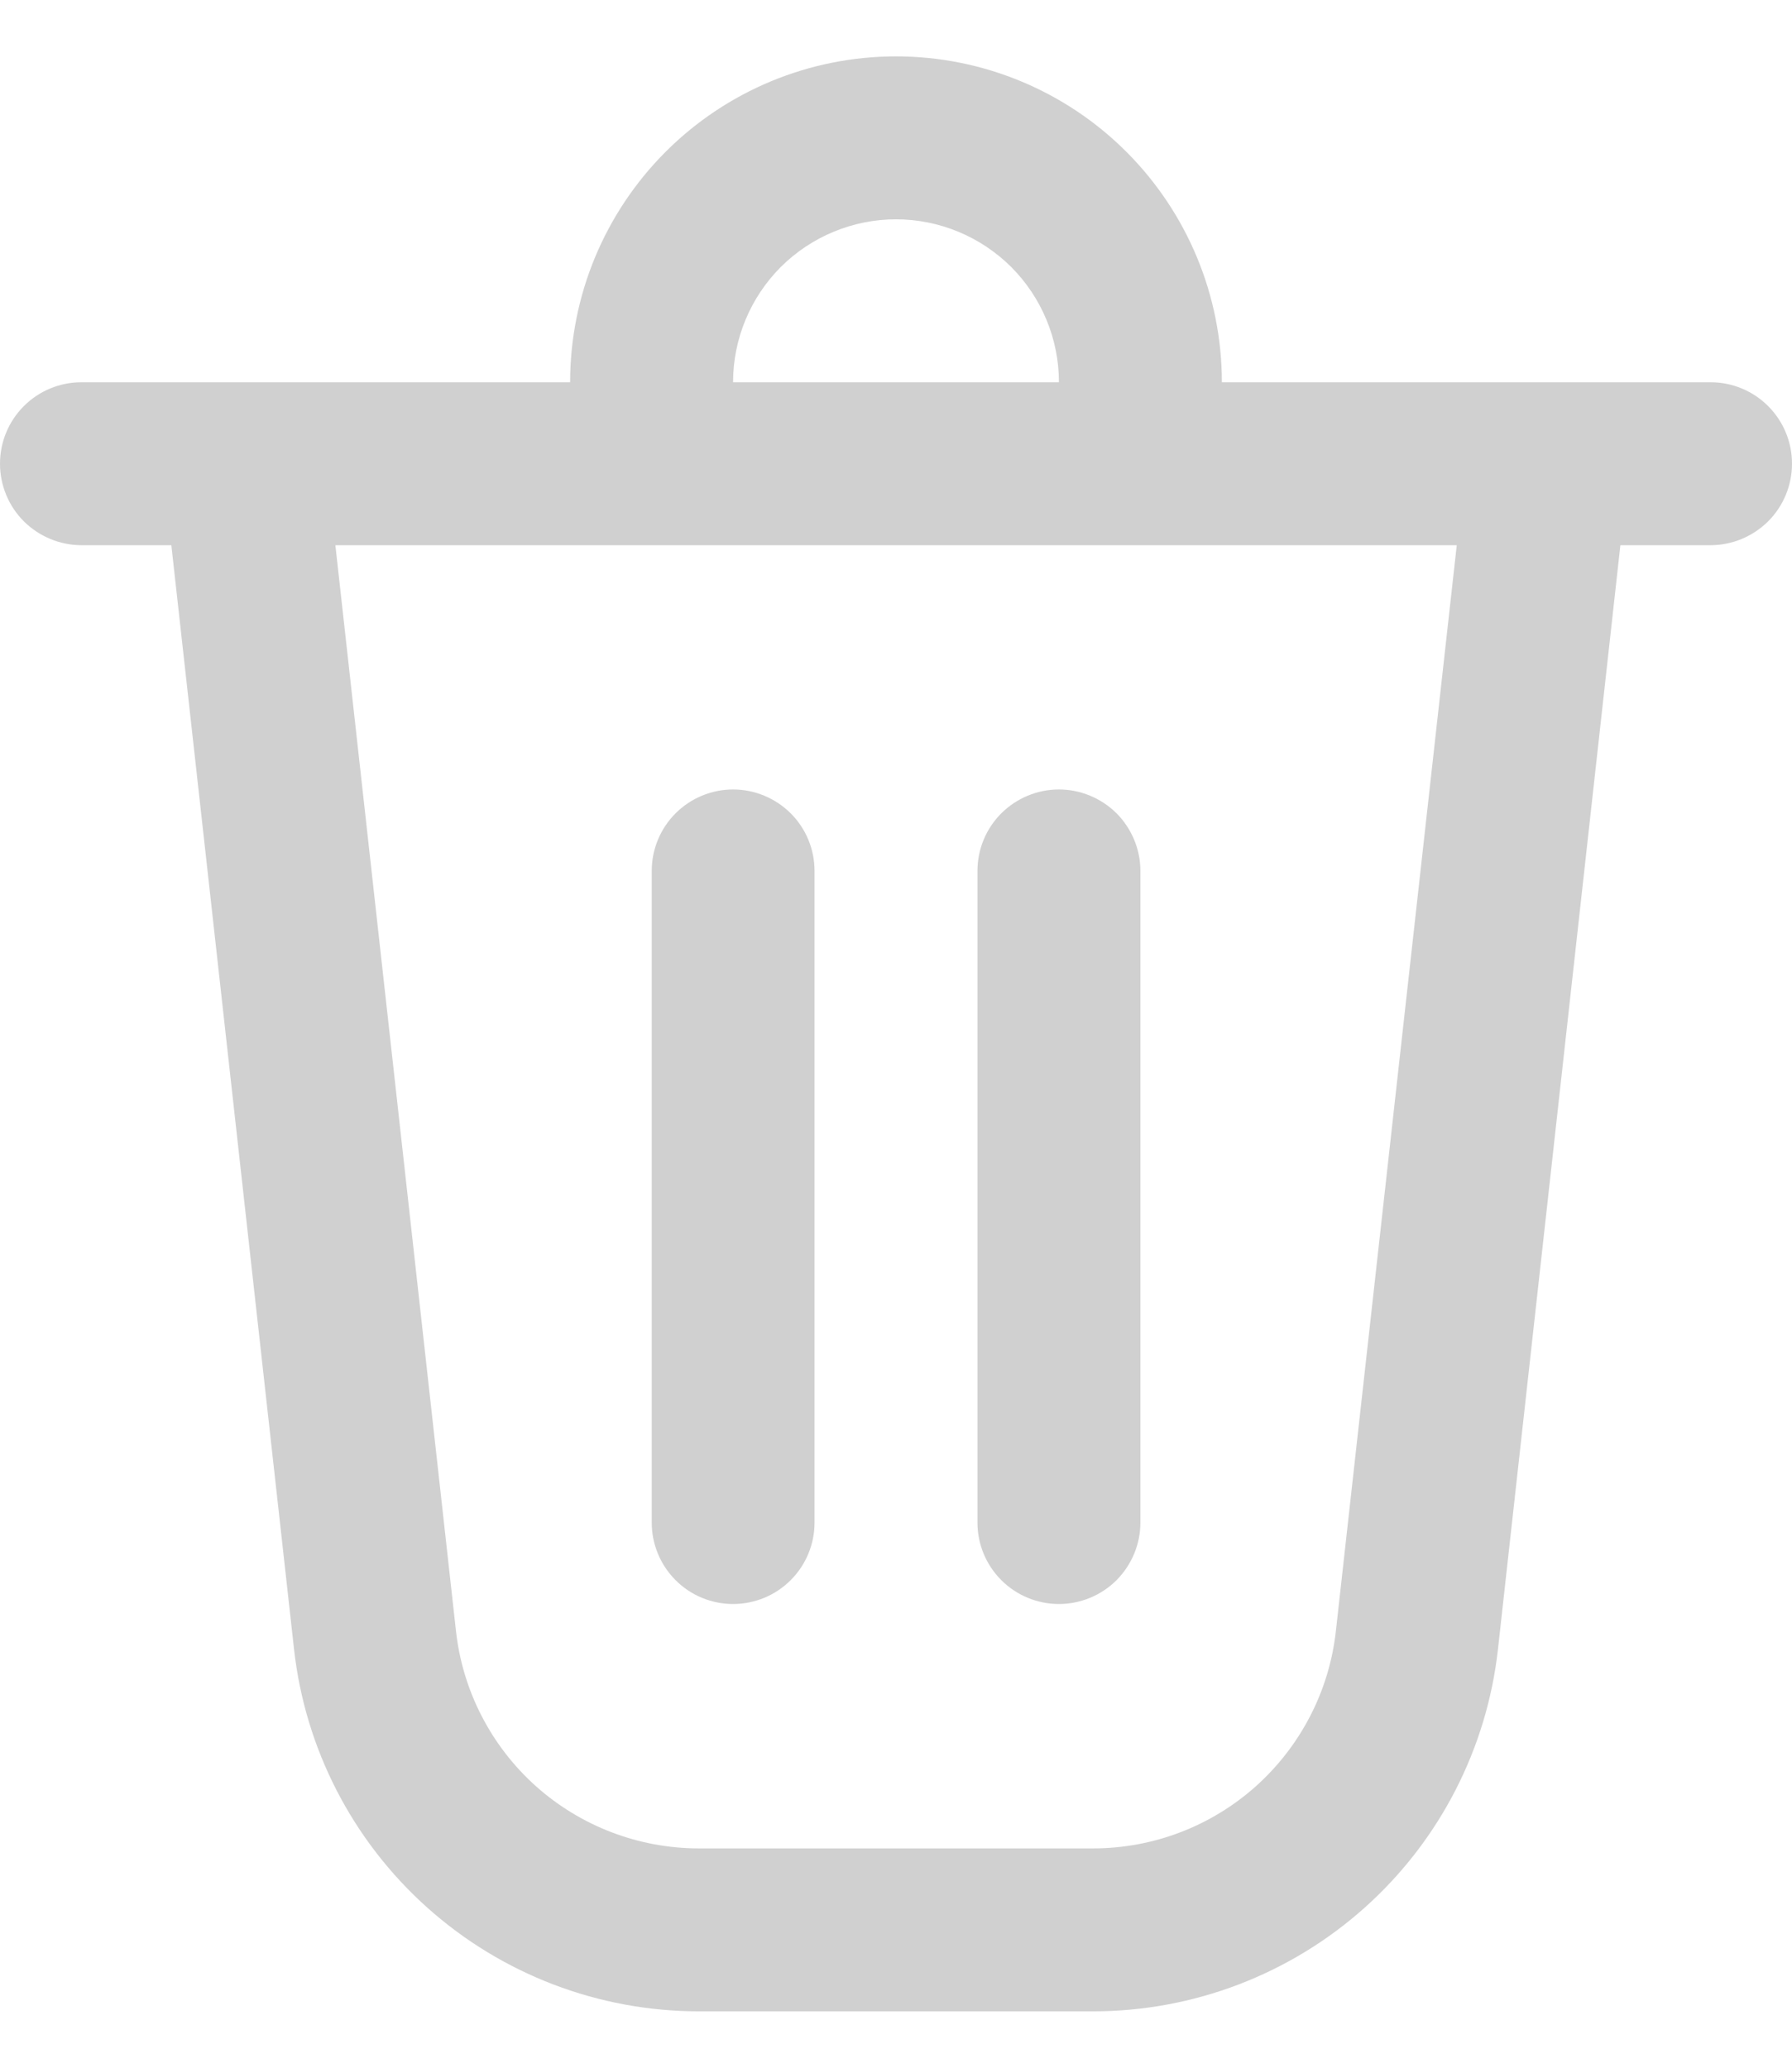 <svg width="13" height="15" viewBox="0 0 13 15" fill="none" xmlns="http://www.w3.org/2000/svg">
<path d="M4.728 6.318V11.046C4.728 11.202 4.79 11.352 4.901 11.463C5.011 11.574 5.162 11.636 5.318 11.636C5.475 11.636 5.625 11.574 5.736 11.463C5.847 11.352 5.909 11.202 5.909 11.046V6.318C5.909 6.161 5.847 6.011 5.736 5.9C5.625 5.79 5.475 5.727 5.318 5.727C5.162 5.727 5.011 5.79 4.901 5.9C4.79 6.011 4.728 6.161 4.728 6.318Z" fill="#D0D0D0"/>
<path d="M7.682 5.727C7.838 5.727 7.989 5.79 8.1 5.9C8.21 6.011 8.273 6.161 8.273 6.318V11.046C8.273 11.202 8.21 11.352 8.1 11.463C7.989 11.574 7.838 11.636 7.682 11.636C7.525 11.636 7.375 11.574 7.264 11.463C7.153 11.352 7.091 11.202 7.091 11.046V6.318C7.091 6.161 7.153 6.011 7.264 5.9C7.375 5.79 7.525 5.727 7.682 5.727Z" fill="#D0D0D0"/>
<path d="M8.864 2.773H12.409C12.566 2.773 12.716 2.835 12.827 2.946C12.938 3.057 13 3.207 13 3.364C13 3.52 12.938 3.671 12.827 3.782C12.716 3.892 12.566 3.955 12.409 3.955H11.755L10.867 11.963C10.787 12.685 10.443 13.353 9.901 13.838C9.359 14.323 8.657 14.591 7.93 14.591H5.07C4.343 14.591 3.641 14.323 3.099 13.838C2.557 13.353 2.213 12.685 2.133 11.963L1.243 3.955H0.591C0.434 3.955 0.284 3.892 0.173 3.782C0.062 3.671 0 3.52 0 3.364C0 3.207 0.062 3.057 0.173 2.946C0.284 2.835 0.434 2.773 0.591 2.773H4.136C4.136 2.146 4.385 1.545 4.829 1.101C5.272 0.658 5.873 0.409 6.5 0.409C7.127 0.409 7.728 0.658 8.171 1.101C8.615 1.545 8.864 2.146 8.864 2.773ZM6.5 1.591C6.187 1.591 5.886 1.716 5.664 1.937C5.443 2.159 5.318 2.459 5.318 2.773H7.682C7.682 2.459 7.557 2.159 7.336 1.937C7.114 1.716 6.813 1.591 6.5 1.591ZM2.433 3.955L3.308 11.833C3.356 12.266 3.563 12.667 3.888 12.958C4.213 13.248 4.634 13.409 5.07 13.409H7.93C8.366 13.409 8.787 13.248 9.112 12.957C9.436 12.666 9.643 12.266 9.691 11.833L10.568 3.955H2.435H2.433Z" fill="#D0D0D0"/>
</svg>

